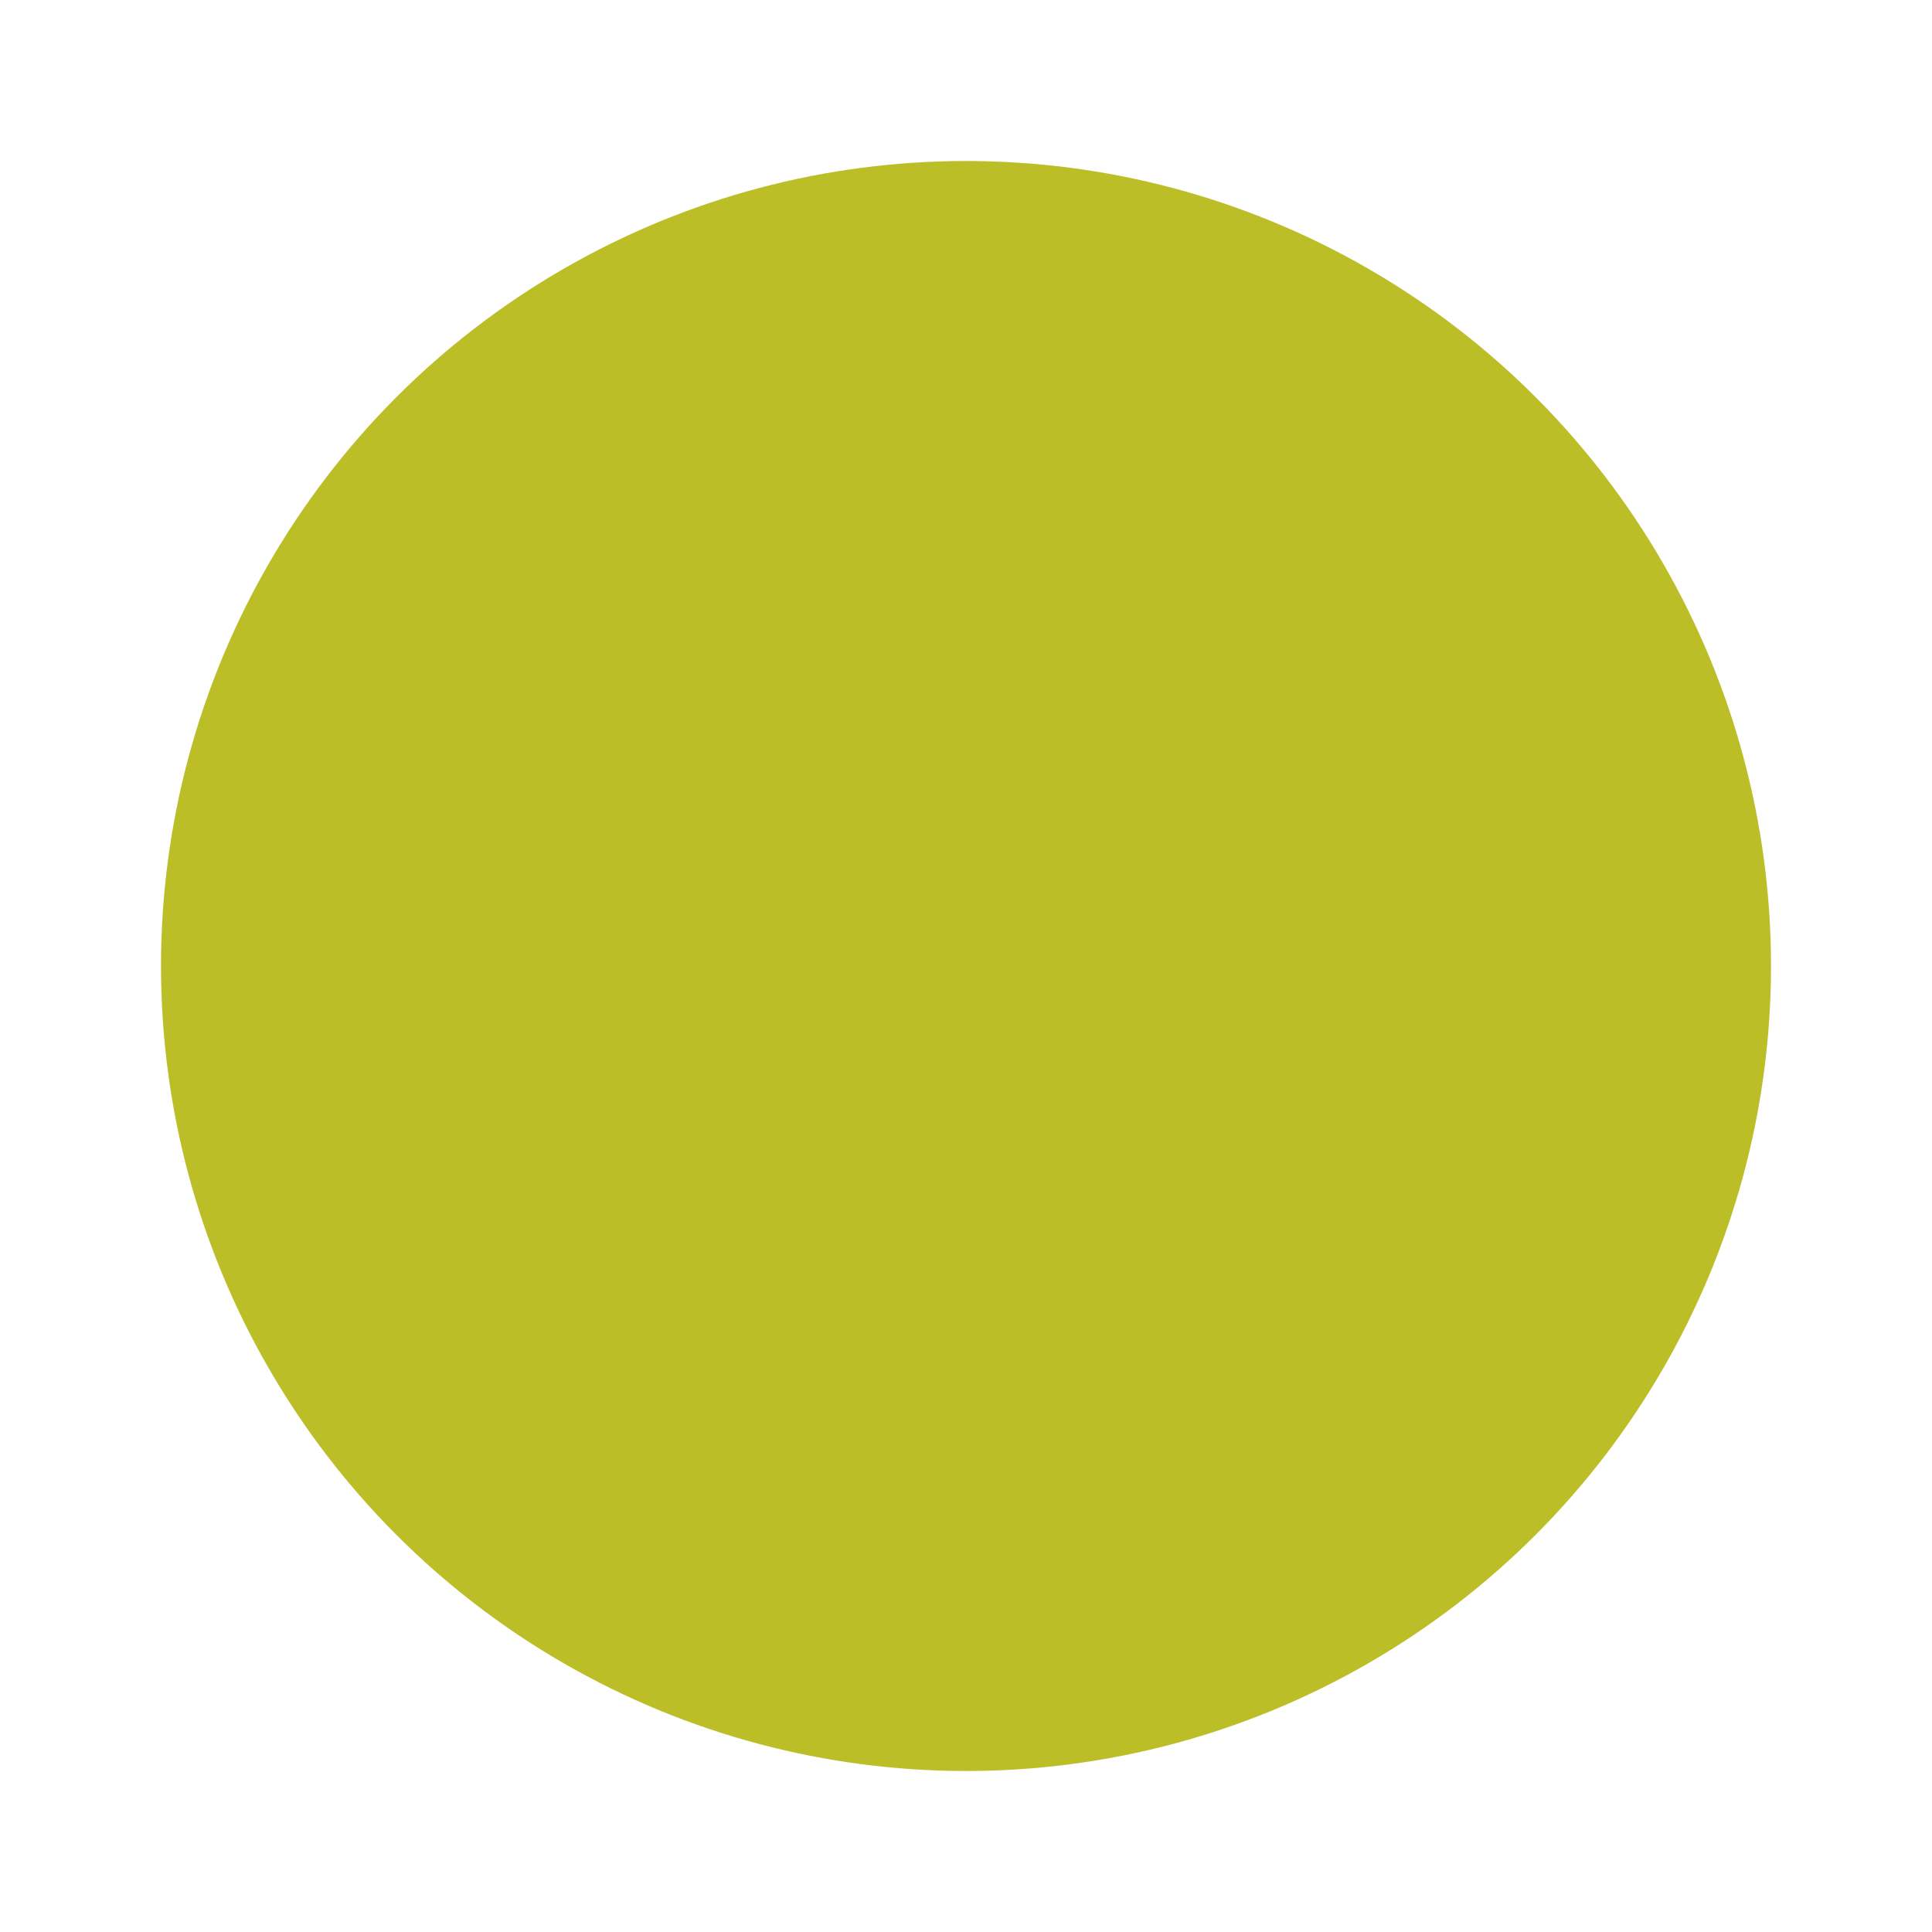 <svg xmlns="http://www.w3.org/2000/svg" width="1.2em" height="1.2em" viewBox="0 0 24 24">
    <g fill="none" stroke="#bcbe27" stroke-dasharray="2" stroke-dashoffset="2"
        stroke-linecap="round" stroke-width="4">
        <path d="M0 0">
            <animate fill="freeze" attributeName="d" begin="0.15s" dur="0.05s"
                values="M12 19v1M19 12h1M12 5v-1M5 12h-1;M12 21v1M21 12h1M12 3v-1M3 12h-1" />
            <animate fill="freeze" attributeName="stroke-dashoffset" begin="0.15s" dur="0.05s"
                values="2;0" />
        </path>
        <path d="M0 0">
            <animate fill="freeze" attributeName="d" begin="0.225s" dur="0.05s"
                values="M17 17l0.5 0.5M17 7l0.5 -0.5M7 7l-0.5 -0.5M7 17l-0.5 0.5;M18.5 18.5l0.5 0.5M18.5 5.5l0.5 -0.5M5.5 5.5l-0.5 -0.5M5.5 18.5l-0.5 0.5" />
            <animate fill="freeze" attributeName="stroke-dashoffset" begin="0.225s" dur="0.3s"
                values="2;0" />
        </path>
        <animateTransform attributeName="transform" dur="7.5s" repeatCount="indefinite"
            type="rotate" values="0 12 12;360 12 12" />
    </g>
    <mask id="lineMdMoonAltToSunnyOutlineLoopTransition0">
        <circle cx="12" cy="12" r="12" fill="#fff" />
        <circle cx="12" cy="12" r="8">
            <animate fill="freeze" attributeName="r" dur="0.1s" values="8;4" />
        </circle>
        <circle cx="18" cy="6" r="12" fill="#fff">
            <animate fill="freeze" attributeName="cx" dur="0.1s" values="18;22" />
            <animate fill="freeze" attributeName="cy" dur="0.1s" values="6;2" />
            <animate fill="freeze" attributeName="r" dur="0.1s" values="12;3" />
        </circle>
        <circle cx="18" cy="6" r="10">
            <animate fill="freeze" attributeName="cx" dur="0.1s" values="18;22" />
            <animate fill="freeze" attributeName="cy" dur="0.1s" values="6;2" />
            <animate fill="freeze" attributeName="r" dur="0.1s" values="10;1" />
        </circle>
    </mask>
    <circle cx="12" cy="12" r="10" fill="#bcbe27"
        mask="url(#lineMdMoonAltToSunnyOutlineLoopTransition0)">
        <animate fill="freeze" attributeName="r" dur="0.1s" values="10;6" />
    </circle>
</svg>